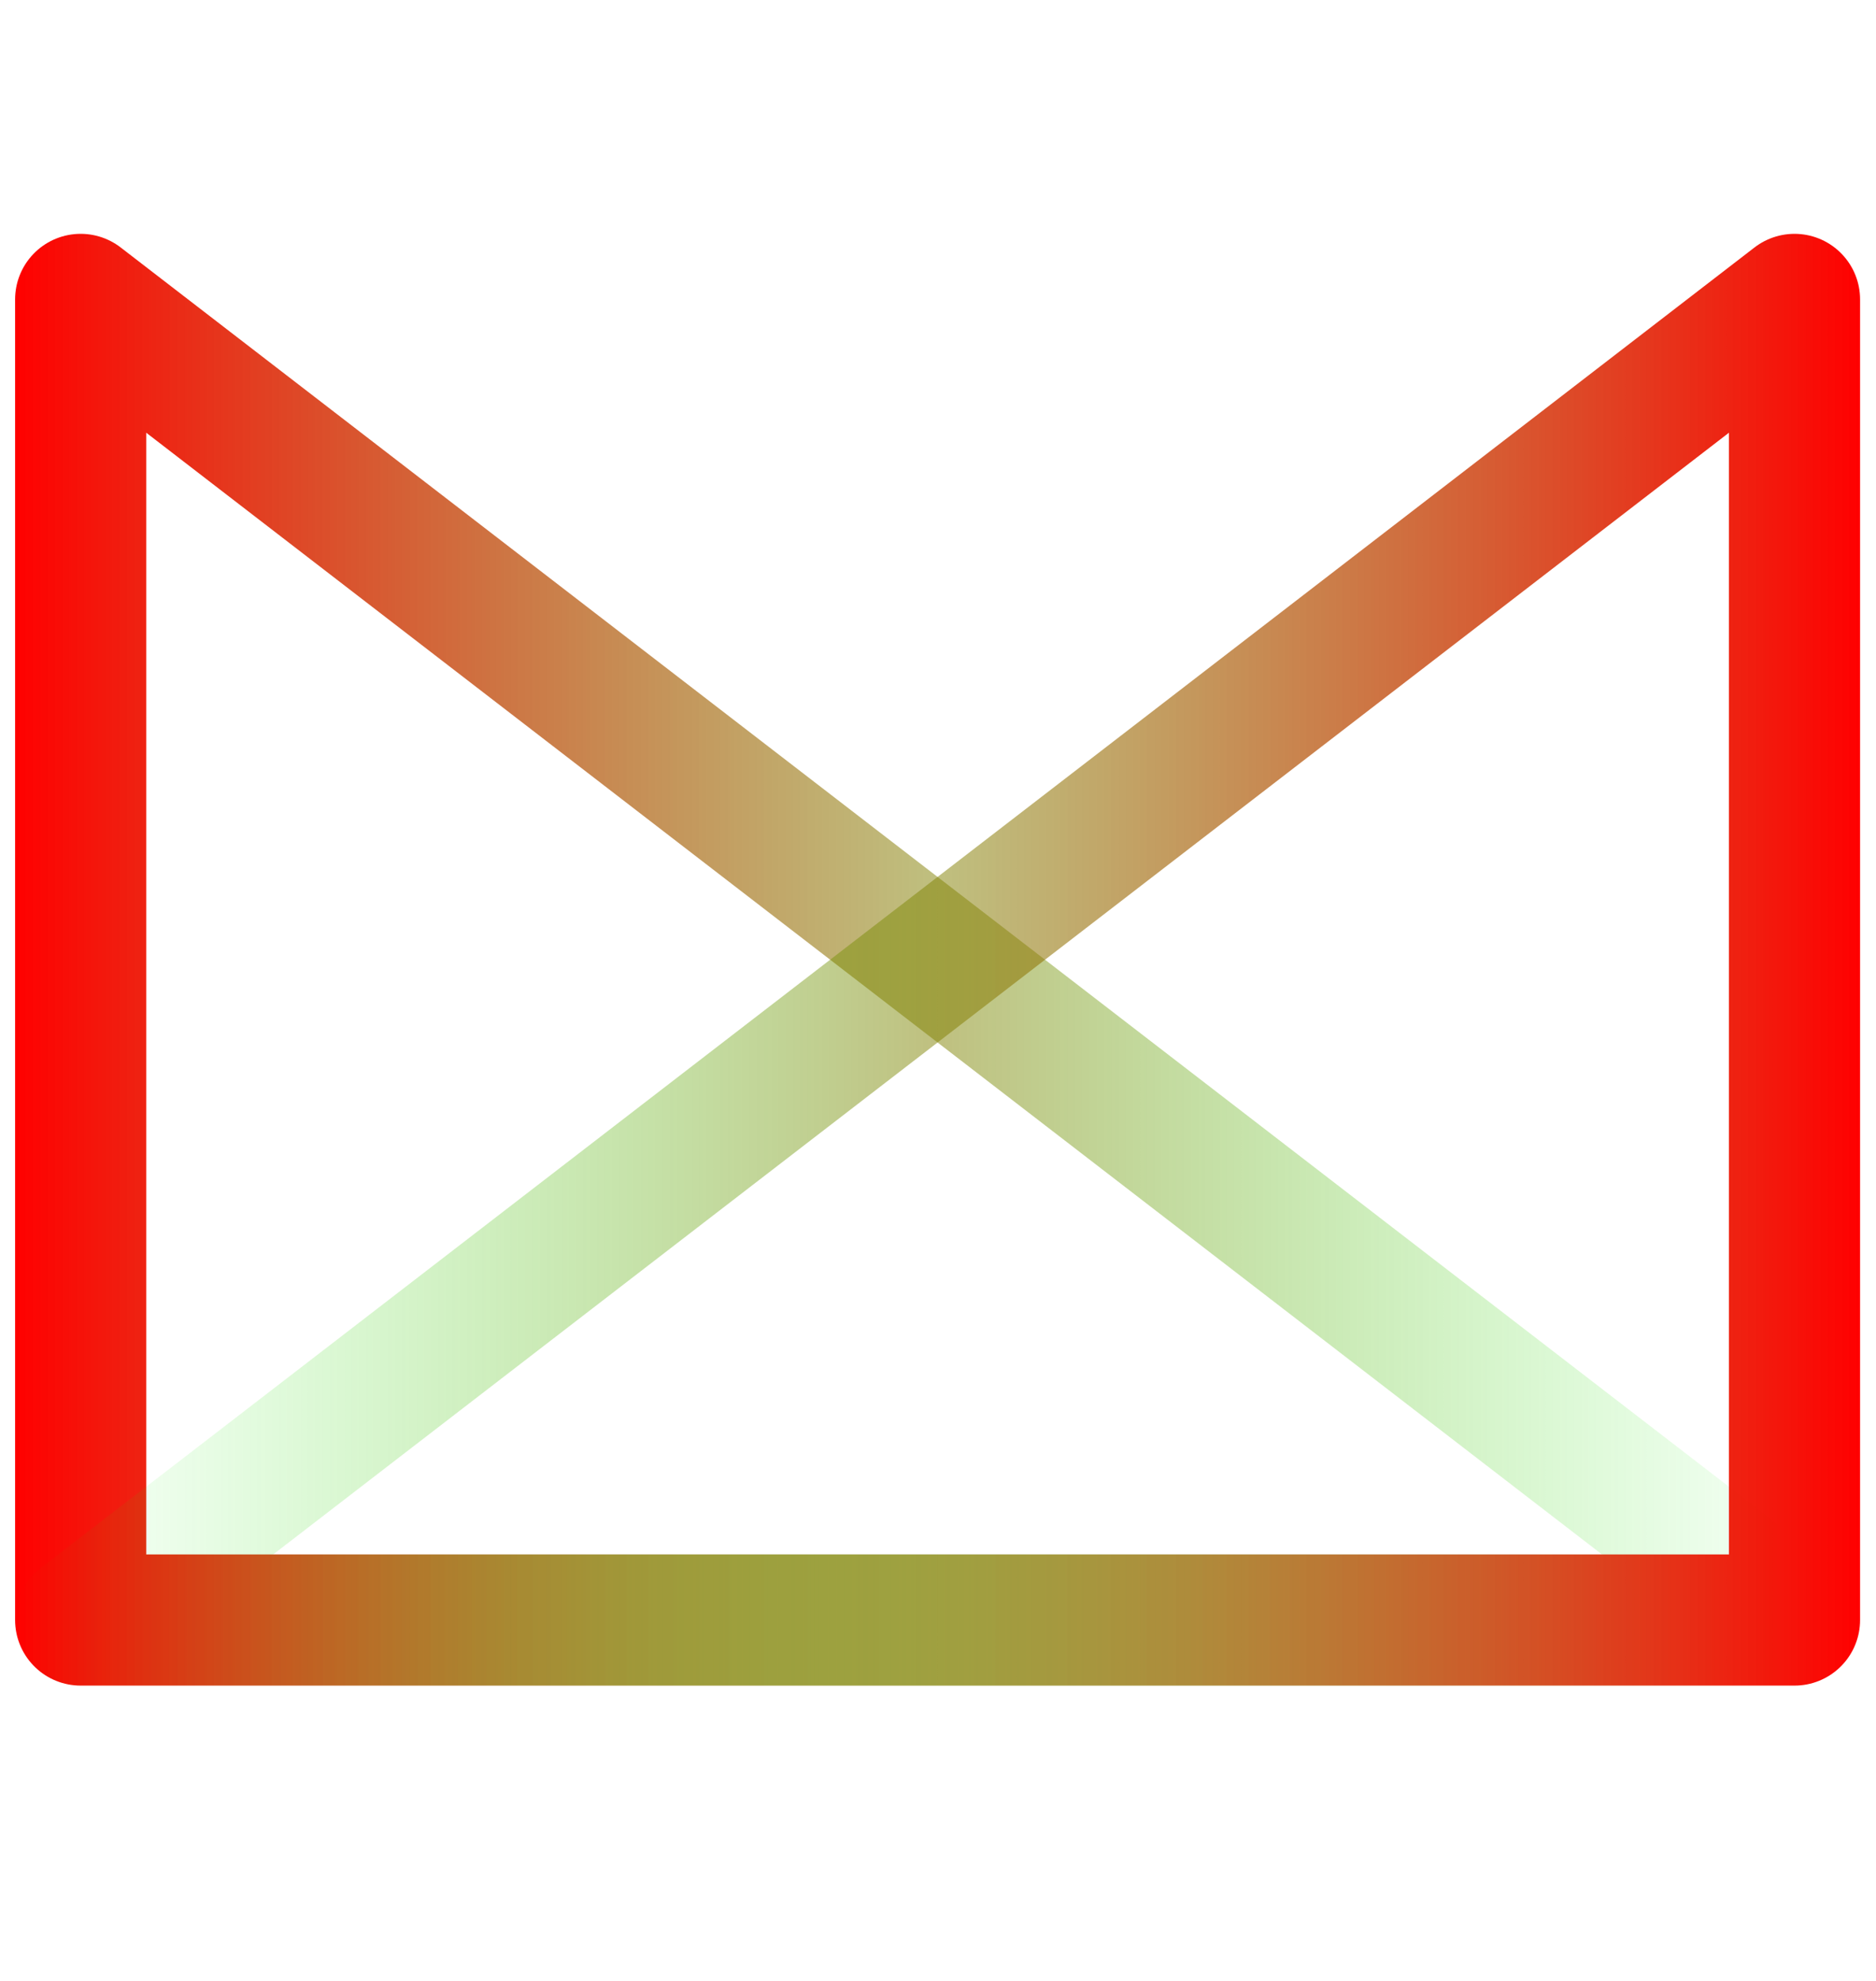 <?xml version="1.0" encoding="UTF-8" standalone="no"?>
<svg
   xmlns:dc="http://purl.org/dc/elements/1.1/"
   xmlns:cc="http://creativecommons.org/ns#"
   xmlns:rdf="http://www.w3.org/1999/02/22-rdf-syntax-ns#"
   xmlns:svg="http://www.w3.org/2000/svg"
   xmlns="http://www.w3.org/2000/svg"
   xmlns:xlink="http://www.w3.org/1999/xlink"
   width="146.465mm"
   height="154.599mm"
   viewBox="0 0 146.465 154.599"
   version="1.1"
   id="svg8">
  <defs
     id="defs2">
    <linearGradient
       id="linearGradient838">
      <stop
         id="stop834"
         offset="0"
         style="stop-color:#ff0000;stop-opacity:1" />
      <stop
         id="stop836"
         offset="1"
         style="stop-color:#00ff00;stop-opacity:0" />
    </linearGradient>
    <linearGradient
       gradientUnits="userSpaceOnUse"
       y2="74.902"
       x2="145.221"
       y1="74.902"
       x1="1.179"
       id="linearGradient840"
       xlink:href="#linearGradient838" />
    <linearGradient
       gradientTransform="matrix(-1,0,0,1,146.4,0)"
       y2="74.902"
       x2="145.221"
       y1="74.902"
       x1="1.179"
       gradientUnits="userSpaceOnUse"
       id="linearGradient834"
       xlink:href="#linearGradient838" />
  </defs>
  <path
     id="rect949"
     d="M 140.104,126.435 H 6.297 V 23.368 Z"
     style="opacity:1;fill:none;fill-opacity:1;fill-rule:nonzero;stroke:url(#linearGradient840);stroke-width:10.237;stroke-linecap:round;stroke-linejoin:round;stroke-miterlimit:4;stroke-dasharray:none;stroke-opacity:1" />
  <path
     style="opacity:1;fill:none;fill-opacity:1;fill-rule:nonzero;stroke:url(#linearGradient834);stroke-width:10.237;stroke-linecap:round;stroke-linejoin:round;stroke-miterlimit:4;stroke-dasharray:none;stroke-opacity:1"
     d="M 6.296,126.435 H 140.103 V 23.368 Z"
     id="path832" />
</svg>

